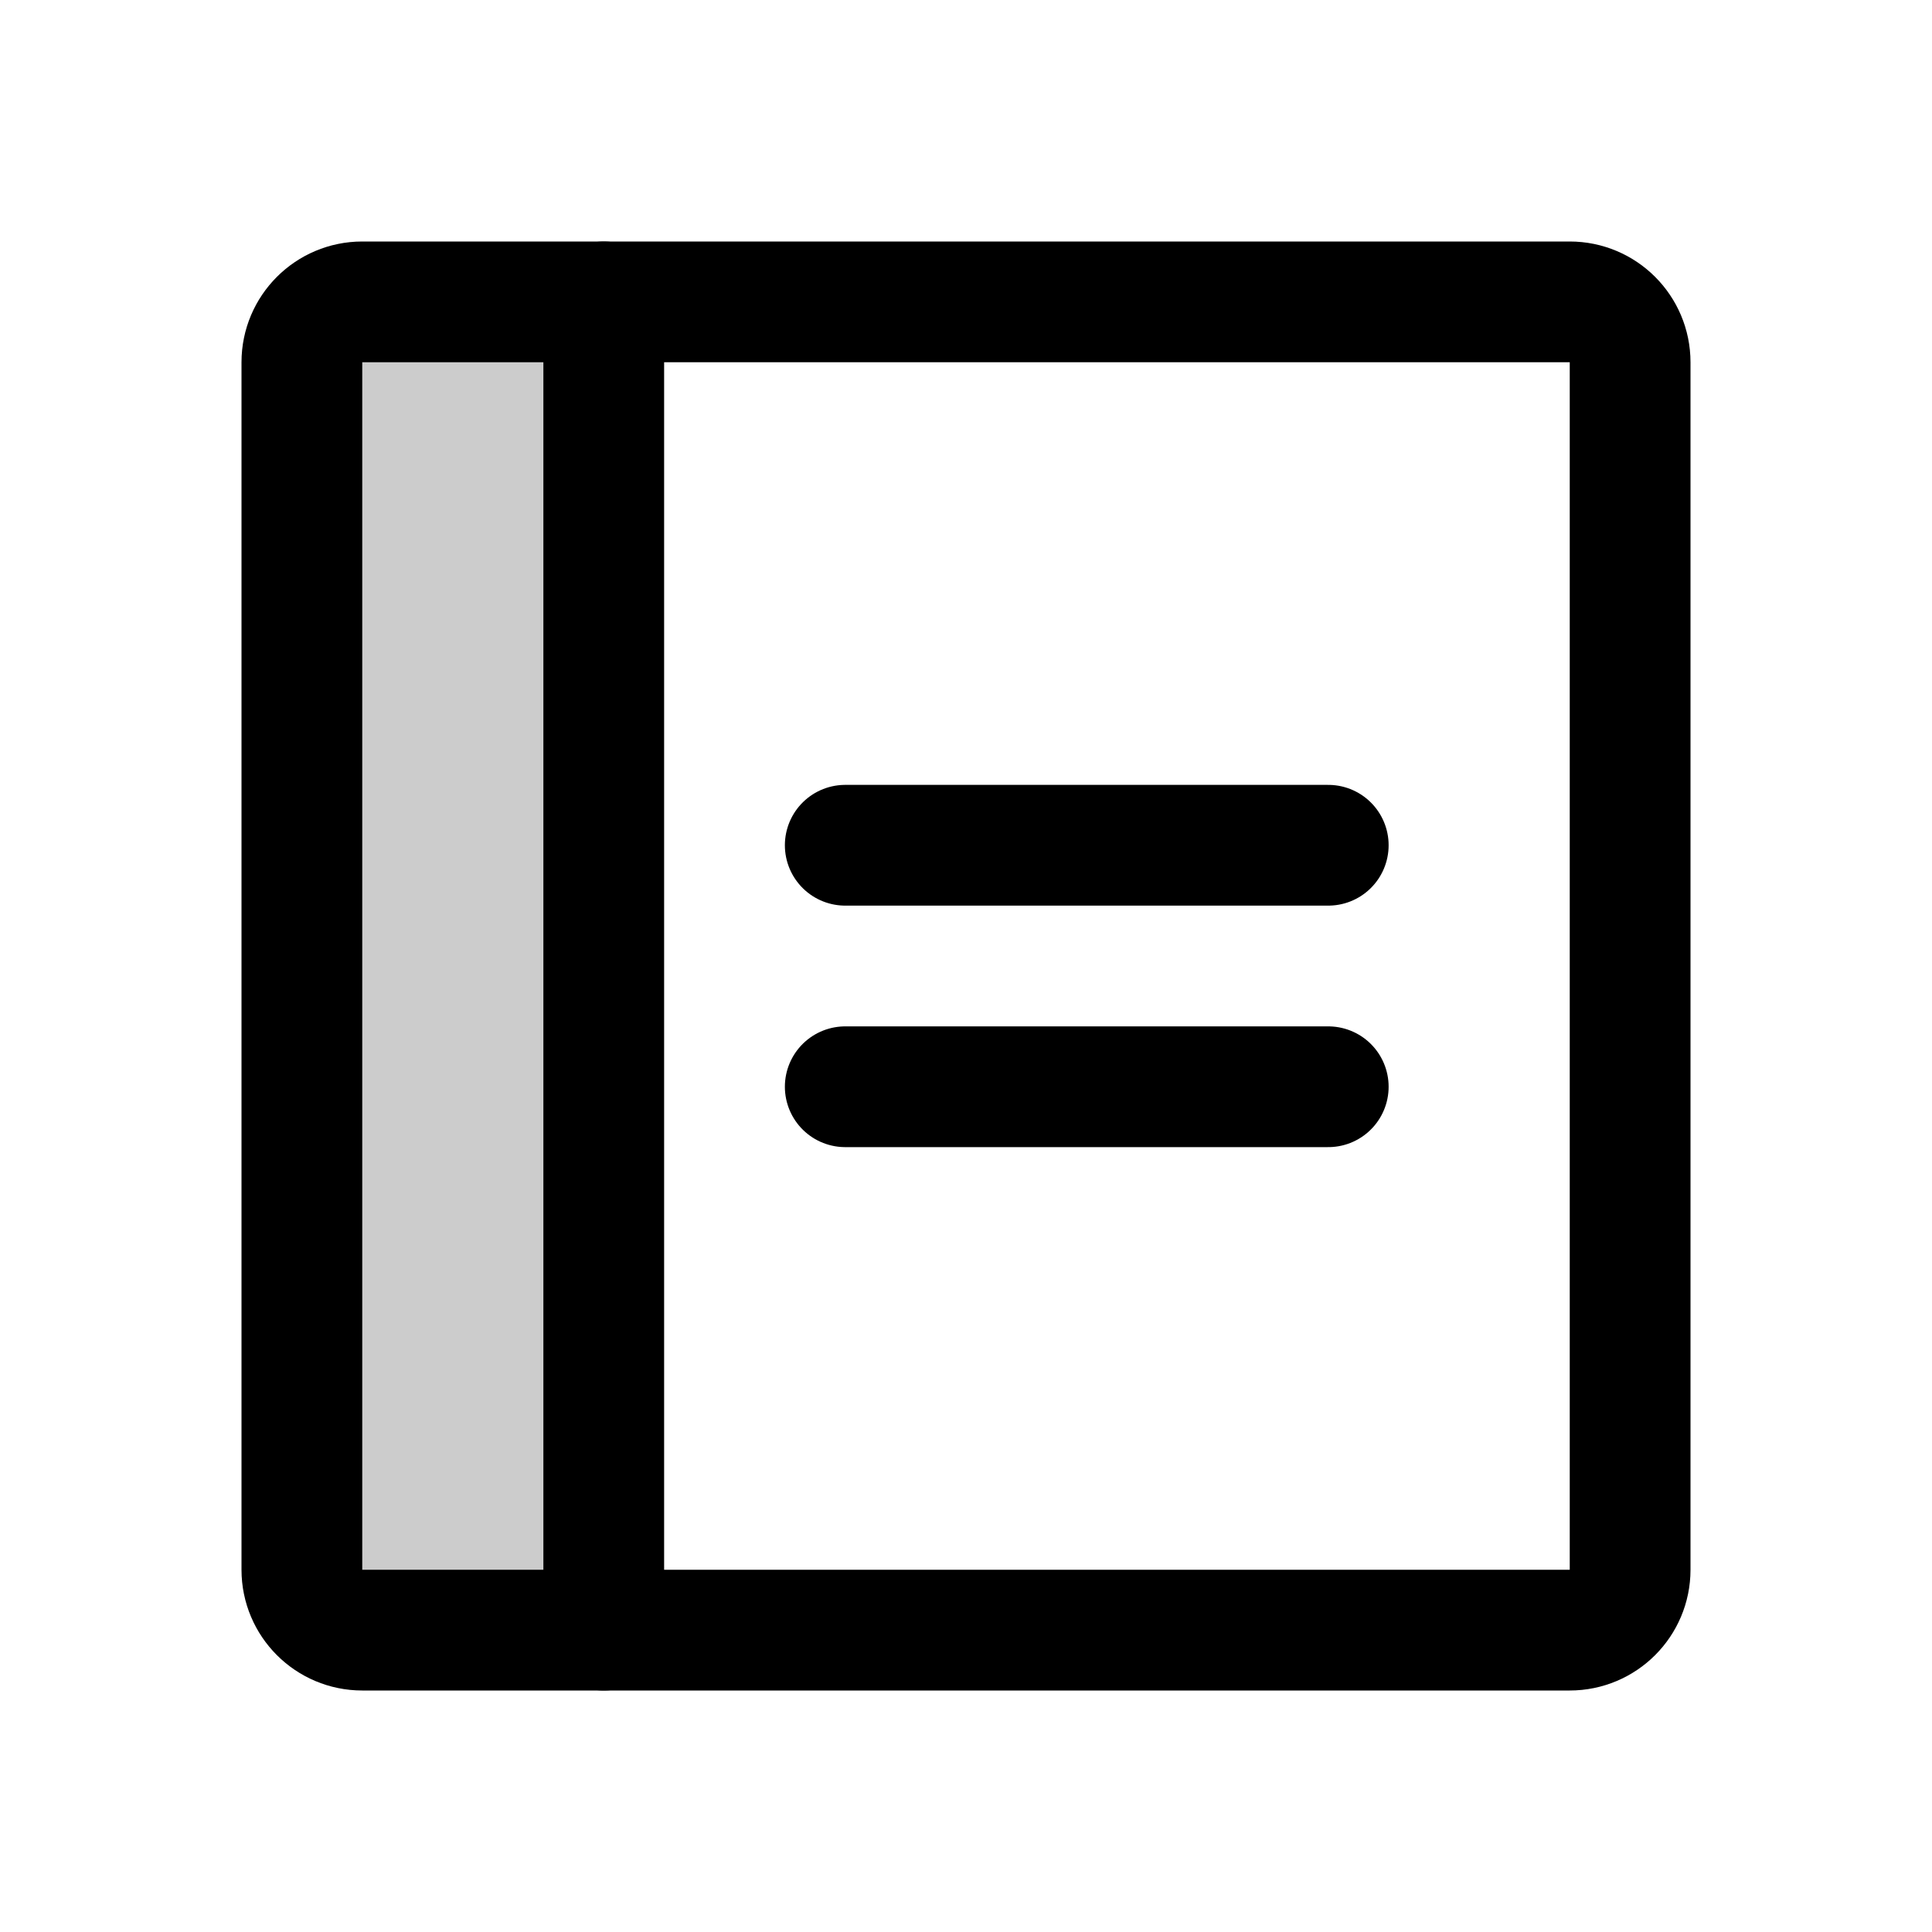 <svg width="32" height="32" viewBox="0 0 32 32" fill="none" xmlns="http://www.w3.org/2000/svg">
<path opacity="0.2" d="M10 27H6C5.735 27 5.48 26.895 5.293 26.707C5.105 26.52 5 26.265 5 26V6C5 5.735 5.105 5.48 5.293 5.293C5.48 5.105 5.735 5 6 5H10V27Z" fill="currentColor"/>
<path d="M14 14H22" stroke="currentColor" stroke-width="2" stroke-linecap="round" stroke-linejoin="round"/>
<path d="M14 18H22" stroke="currentColor" stroke-width="2" stroke-linecap="round" stroke-linejoin="round"/>
<path d="M26 5H6C5.448 5 5 5.448 5 6V26C5 26.552 5.448 27 6 27H26C26.552 27 27 26.552 27 26V6C27 5.448 26.552 5 26 5Z" stroke="currentColor" stroke-width="2" stroke-linecap="round" stroke-linejoin="round"/>
<path d="M10 5V27" stroke="currentColor" stroke-width="2" stroke-linecap="round" stroke-linejoin="round"/>
</svg>
